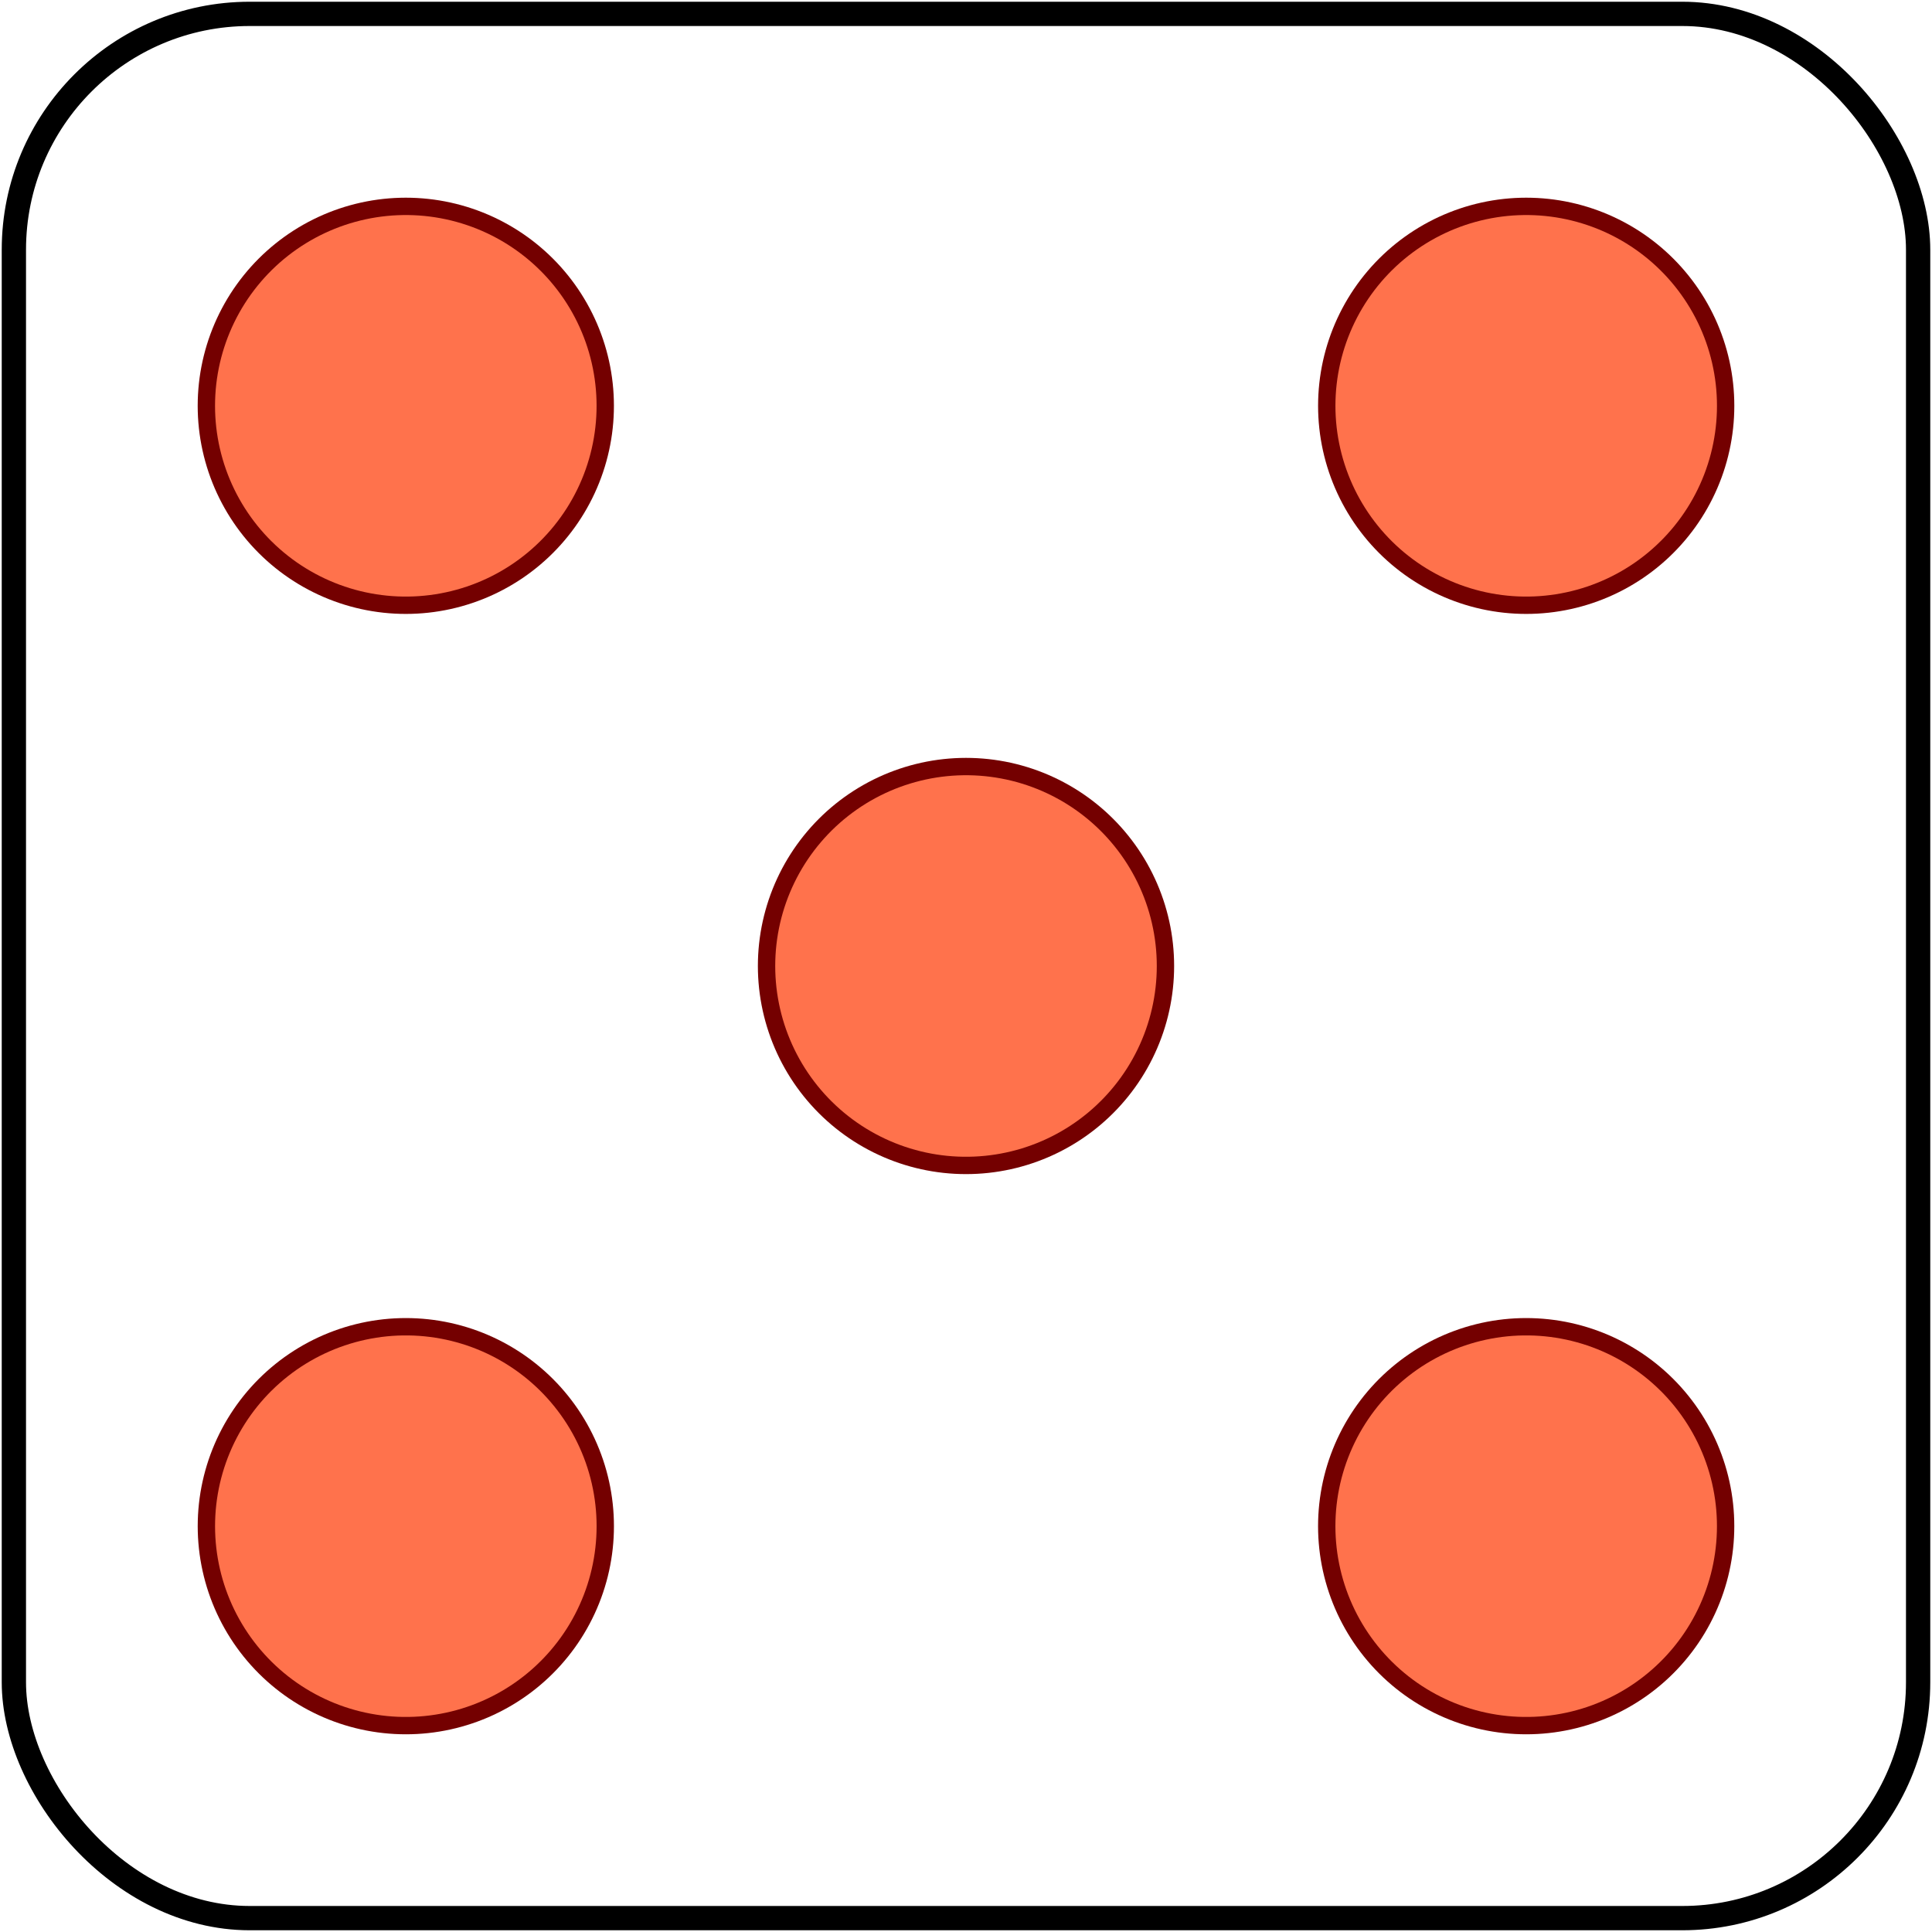 <?xml version="1.0" standalone="no"?>
<svg xmlns="http://www.w3.org/2000/svg" width="557" height="557">
<rect x="4" y="4" width="549" height="549" rx="68" fill="none" stroke="#000" stroke-width="7"/>
<g stroke-dasharray="0,228.4" stroke-linecap="round">
<path stroke="#740000" stroke-width="120" d="m440,440-325-325m2,325 325-325"/>
<path stroke="#FF724C" stroke-width="110" d="m440,440-325-325m2,325 325-325"/>
</g></svg>